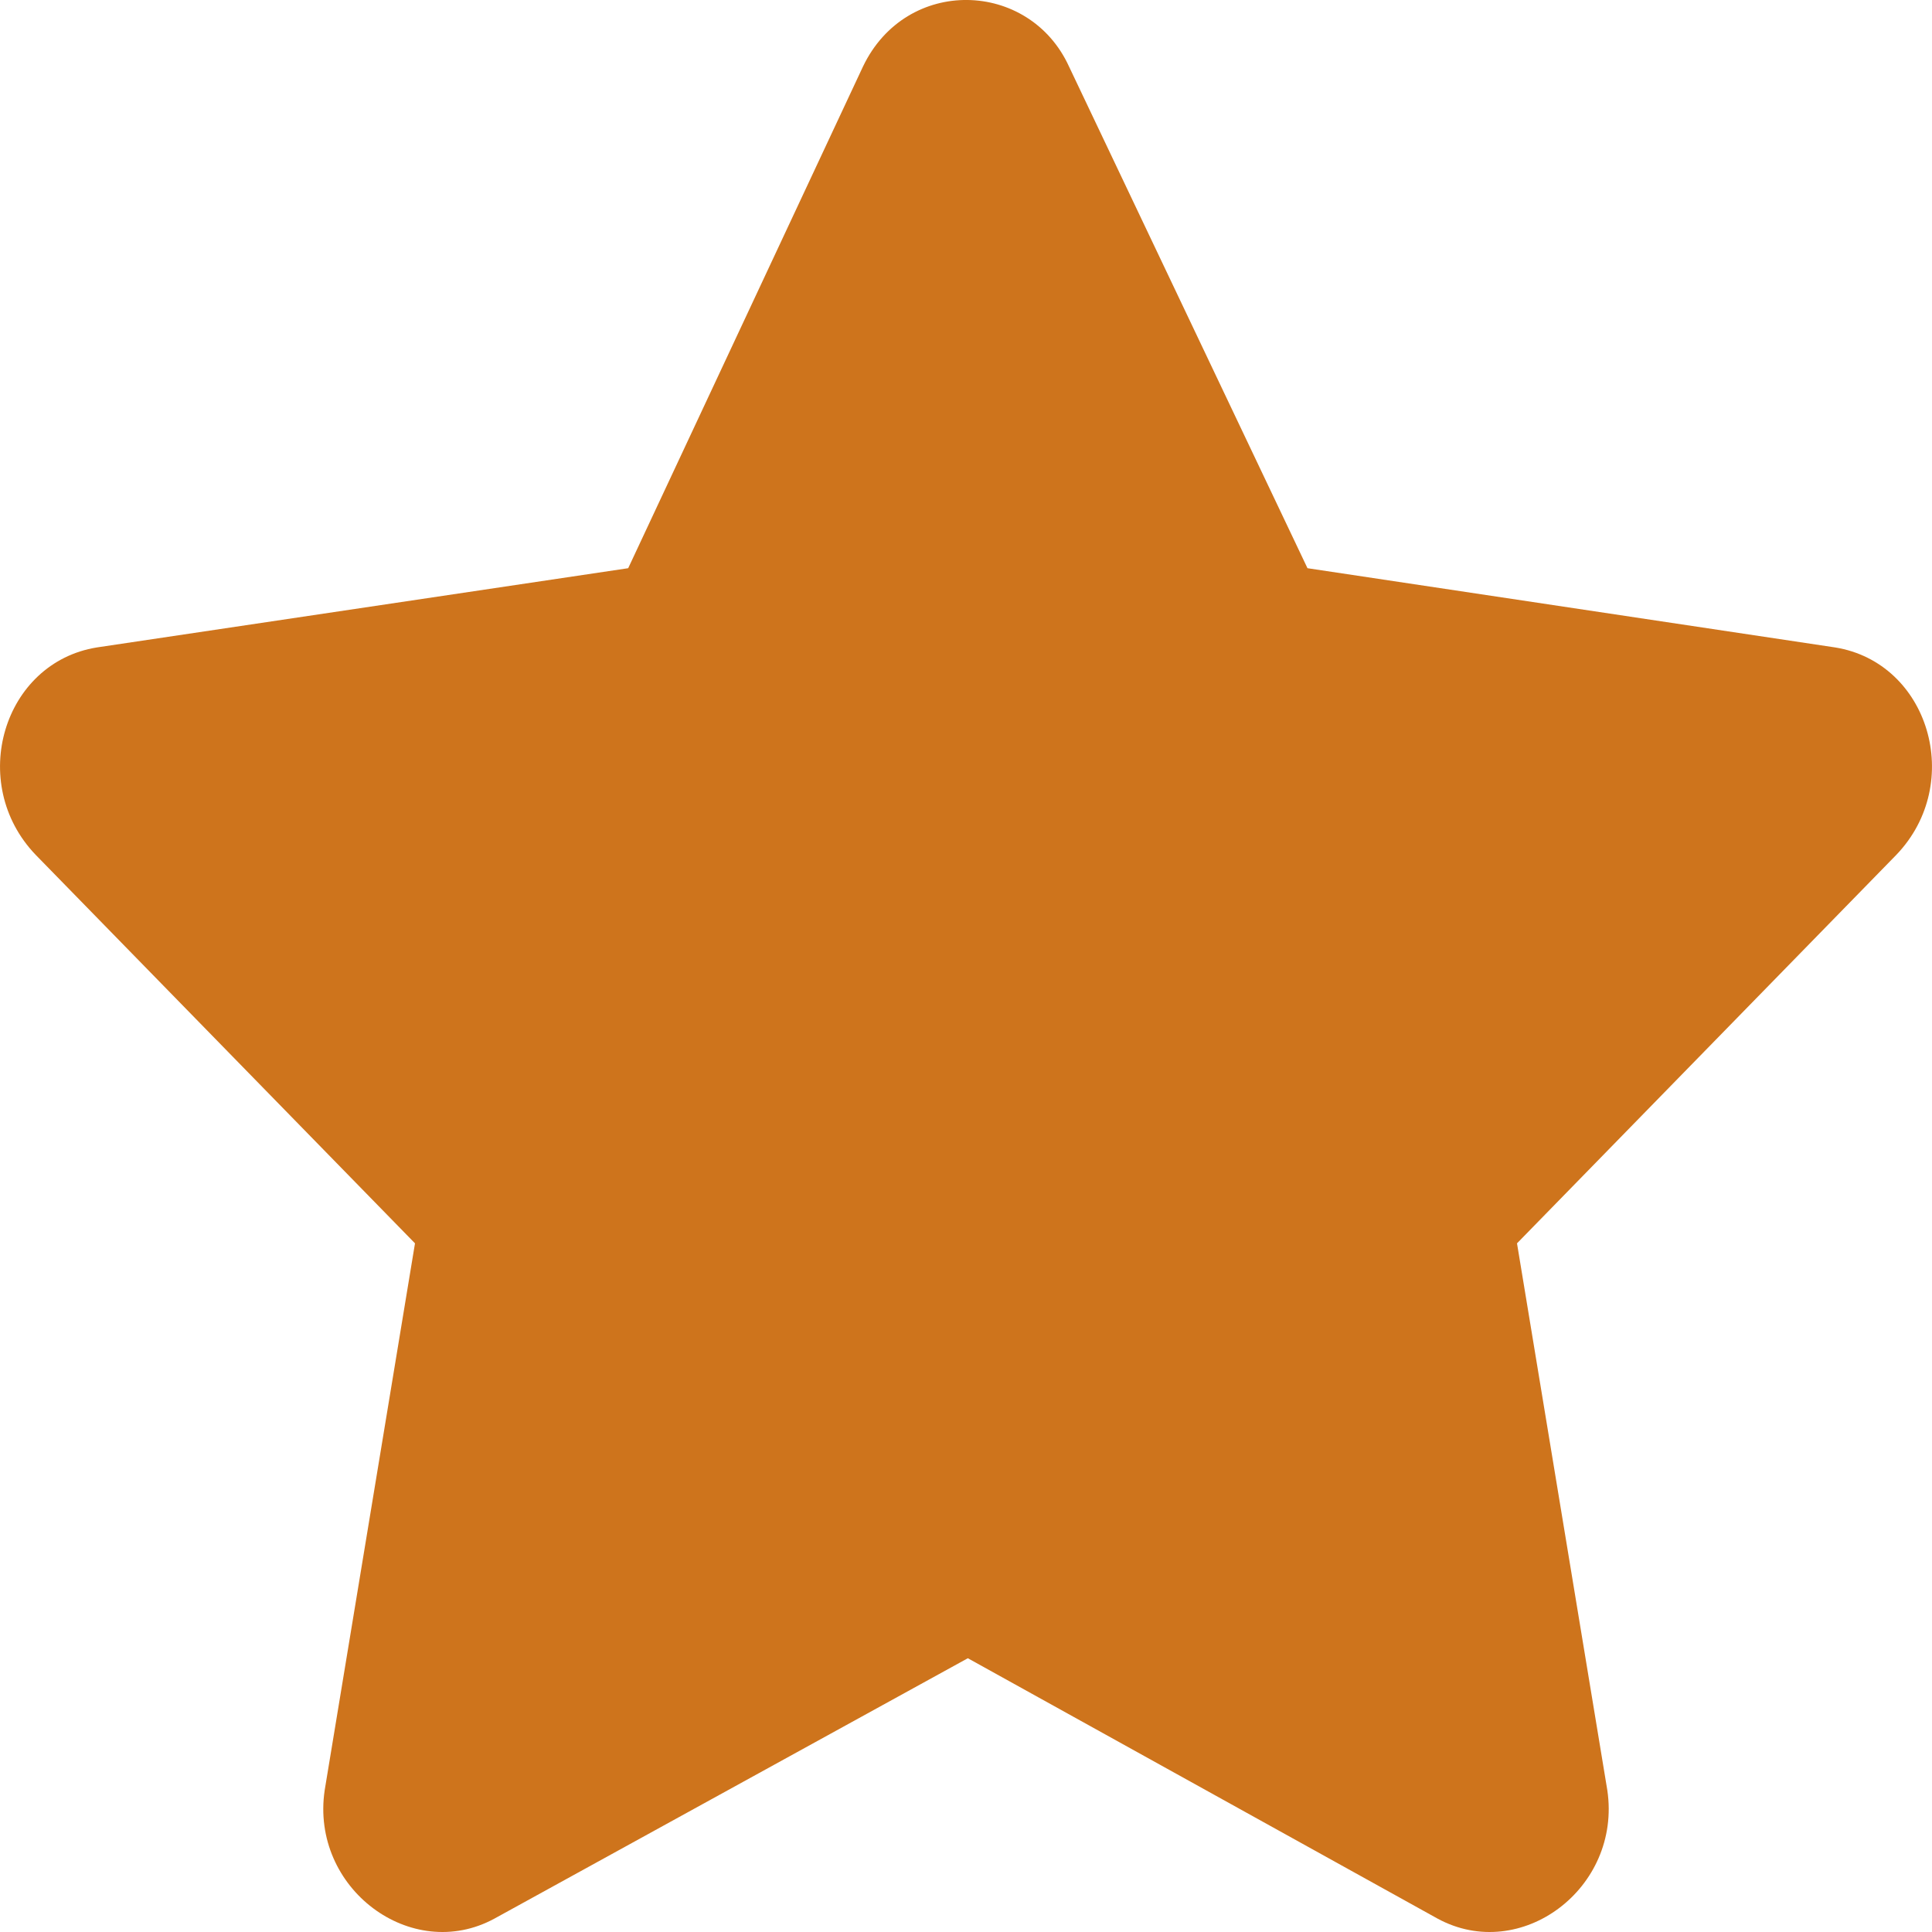 <svg width="20" height="20" viewBox="0 0 20 20" fill="none" xmlns="http://www.w3.org/2000/svg">
<g id="Star-Icon">
<path id="star" d="M8.934 0.688C9.383 -0.249 10.655 -0.21 11.066 0.688L13.535 5.882L18.996 6.702C19.968 6.858 20.342 8.107 19.631 8.849L15.704 12.871L16.639 18.533C16.789 19.548 15.742 20.329 14.881 19.861L10.019 17.166L5.119 19.861C4.259 20.329 3.211 19.548 3.361 18.533L4.296 12.871L0.369 8.849C-0.342 8.107 0.032 6.858 1.004 6.702L6.503 5.882L8.934 0.688Z" fill="#CE741C"/>
</g>
</svg>
